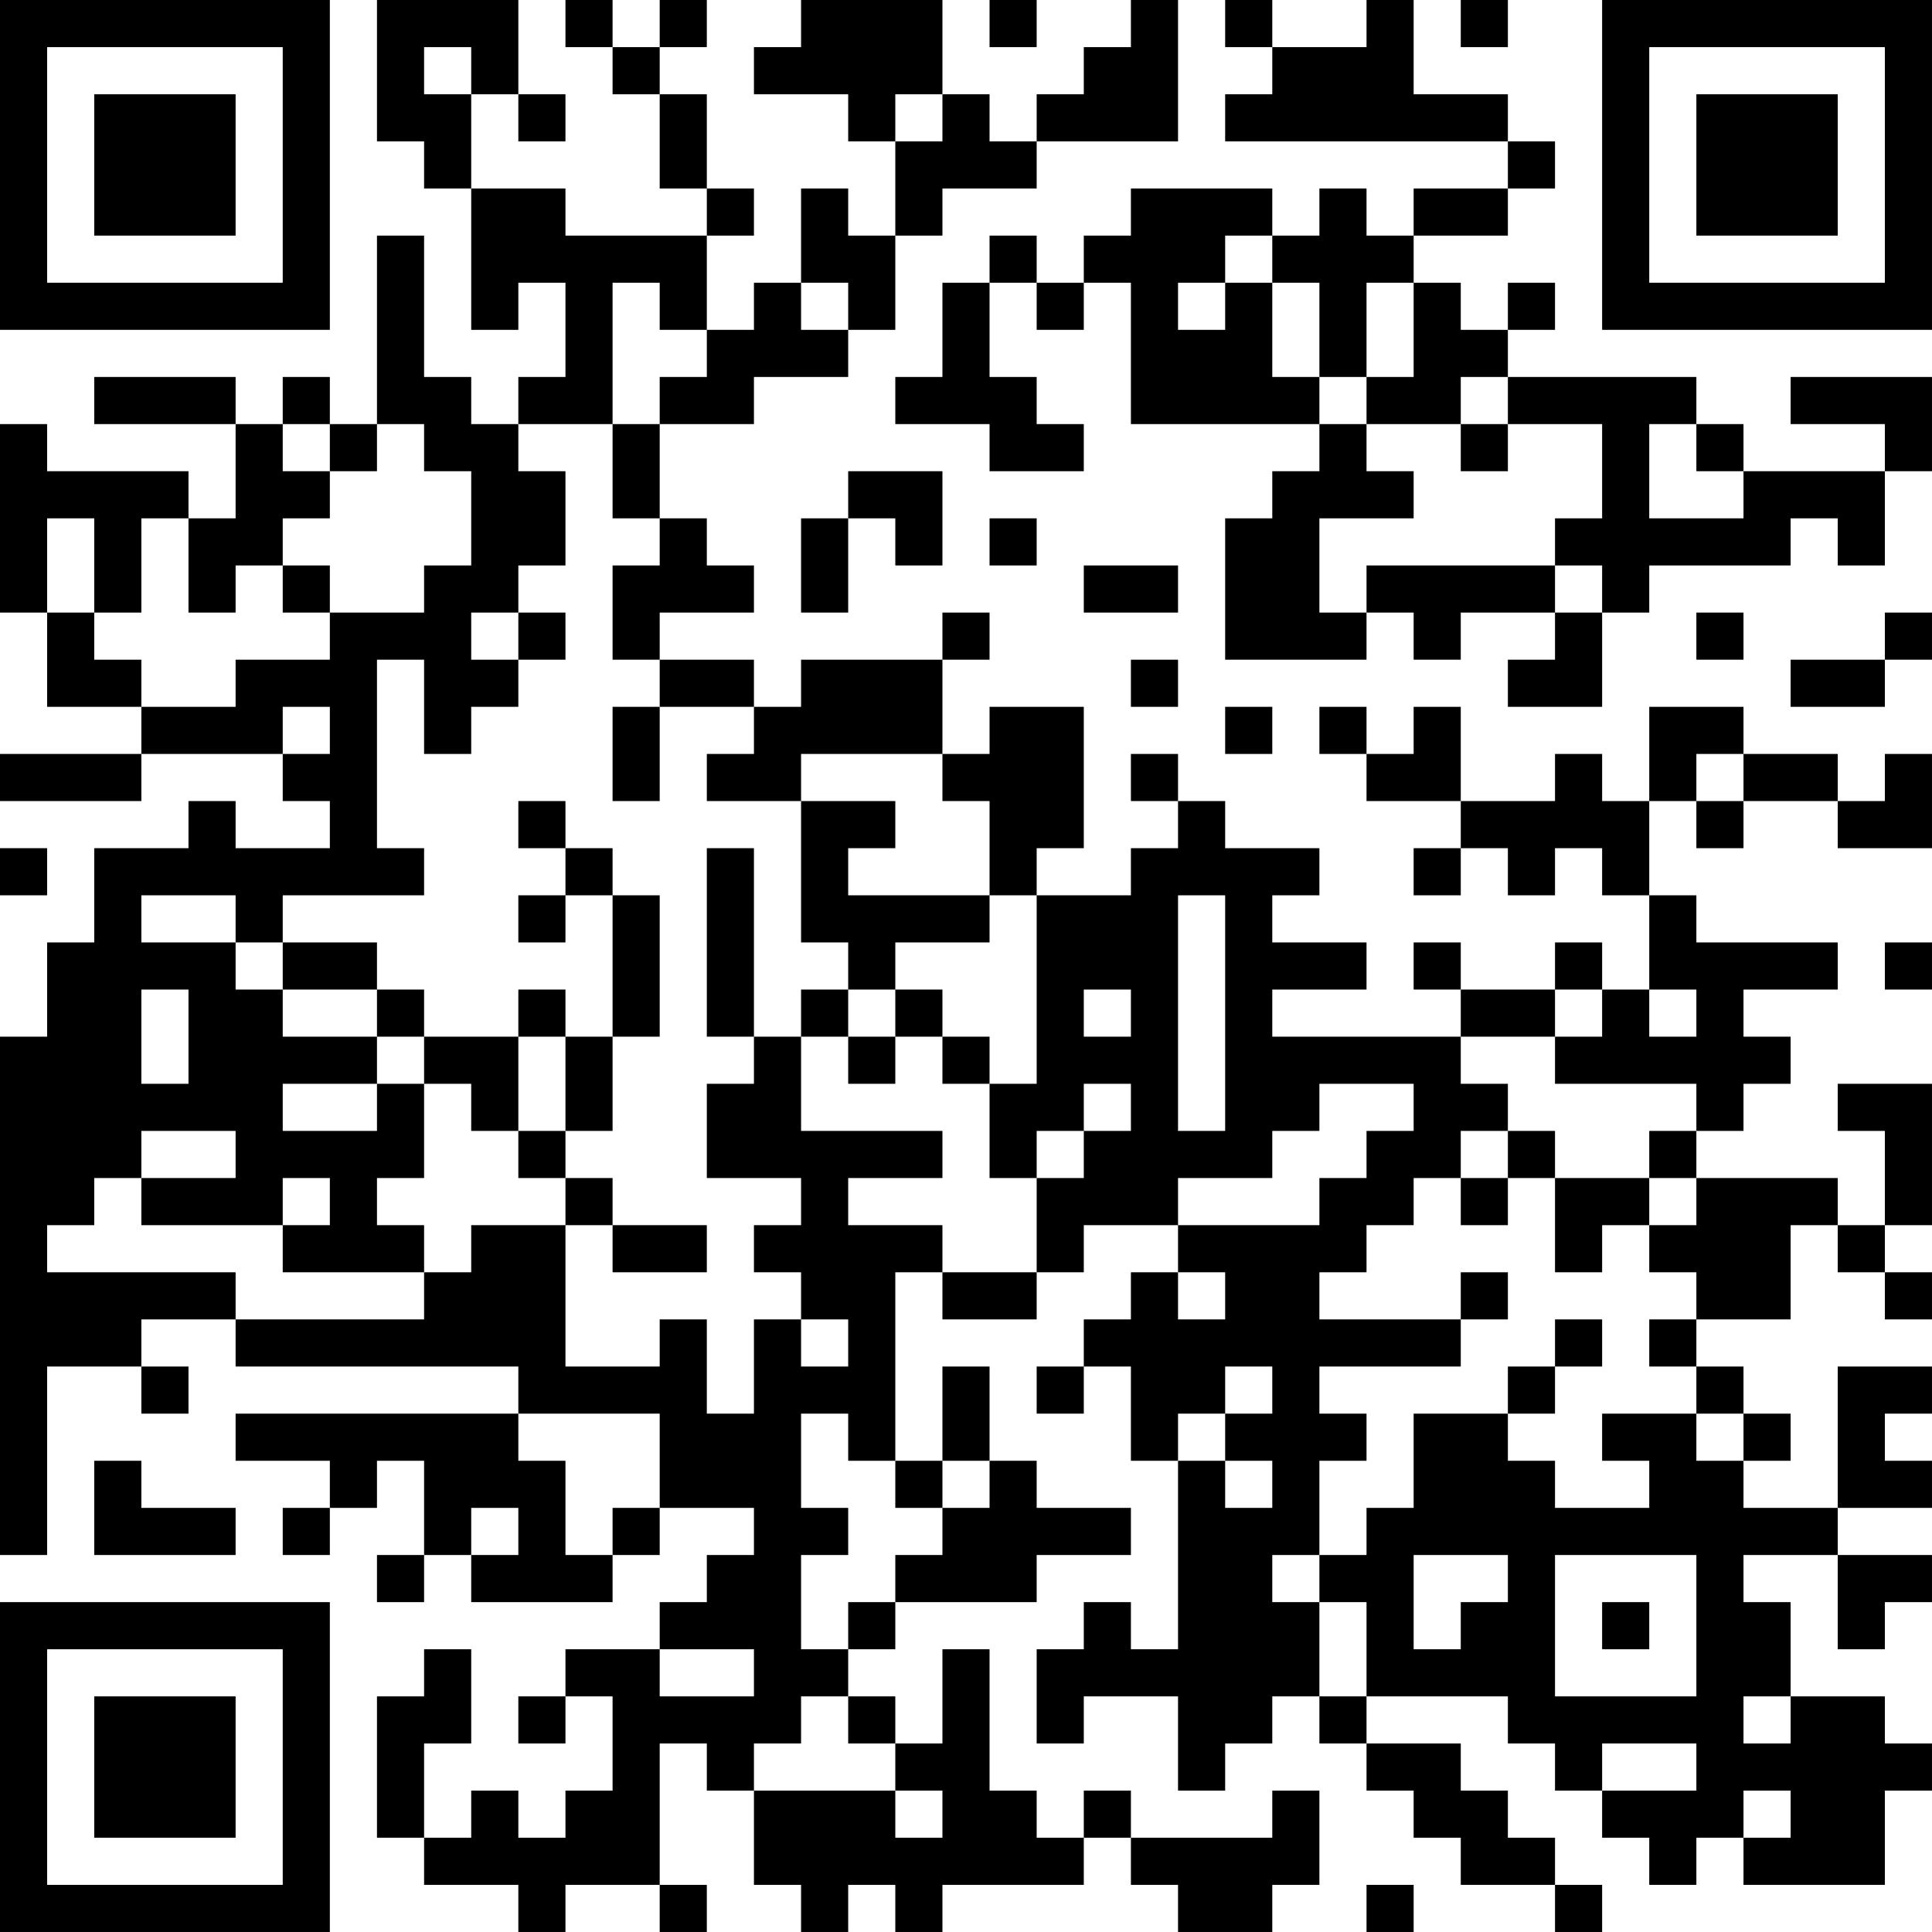 <?xml version="1.0" encoding="UTF-8"?>
<svg xmlns="http://www.w3.org/2000/svg" version="1.1" width="200" height="200" viewBox="0 0 200 200"><rect x="0" y="0" width="200" height="200" fill="#ffffff"/><g transform="scale(4.878)"><g transform="translate(0,0)"><path fill-rule="evenodd" d="M8 0L8 3L9 3L9 4L10 4L10 7L11 7L11 6L12 6L12 8L11 8L11 9L10 9L10 8L9 8L9 5L8 5L8 9L7 9L7 8L6 8L6 9L5 9L5 8L2 8L2 9L5 9L5 11L4 11L4 10L1 10L1 9L0 9L0 13L1 13L1 15L3 15L3 16L0 16L0 17L3 17L3 16L6 16L6 17L7 17L7 18L5 18L5 17L4 17L4 18L2 18L2 20L1 20L1 22L0 22L0 33L1 33L1 29L3 29L3 30L4 30L4 29L3 29L3 28L5 28L5 29L11 29L11 30L5 30L5 31L7 31L7 32L6 32L6 33L7 33L7 32L8 32L8 31L9 31L9 33L8 33L8 34L9 34L9 33L10 33L10 34L13 34L13 33L14 33L14 32L16 32L16 33L15 33L15 34L14 34L14 35L12 35L12 36L11 36L11 37L12 37L12 36L13 36L13 38L12 38L12 39L11 39L11 38L10 38L10 39L9 39L9 37L10 37L10 35L9 35L9 36L8 36L8 39L9 39L9 40L11 40L11 41L12 41L12 40L14 40L14 41L15 41L15 40L14 40L14 37L15 37L15 38L16 38L16 40L17 40L17 41L18 41L18 40L19 40L19 41L20 41L20 40L23 40L23 39L24 39L24 40L25 40L25 41L27 41L27 40L28 40L28 38L27 38L27 39L24 39L24 38L23 38L23 39L22 39L22 38L21 38L21 35L20 35L20 37L19 37L19 36L18 36L18 35L19 35L19 34L22 34L22 33L24 33L24 32L22 32L22 31L21 31L21 29L20 29L20 31L19 31L19 27L20 27L20 28L22 28L22 27L23 27L23 26L25 26L25 27L24 27L24 28L23 28L23 29L22 29L22 30L23 30L23 29L24 29L24 31L25 31L25 35L24 35L24 34L23 34L23 35L22 35L22 37L23 37L23 36L25 36L25 38L26 38L26 37L27 37L27 36L28 36L28 37L29 37L29 38L30 38L30 39L31 39L31 40L33 40L33 41L34 41L34 40L33 40L33 39L32 39L32 38L31 38L31 37L29 37L29 36L32 36L32 37L33 37L33 38L34 38L34 39L35 39L35 40L36 40L36 39L37 39L37 40L40 40L40 38L41 38L41 37L40 37L40 36L38 36L38 34L37 34L37 33L39 33L39 35L40 35L40 34L41 34L41 33L39 33L39 32L41 32L41 31L40 31L40 30L41 30L41 29L39 29L39 32L37 32L37 31L38 31L38 30L37 30L37 29L36 29L36 28L38 28L38 26L39 26L39 27L40 27L40 28L41 28L41 27L40 27L40 26L41 26L41 23L39 23L39 24L40 24L40 26L39 26L39 25L36 25L36 24L37 24L37 23L38 23L38 22L37 22L37 21L39 21L39 20L36 20L36 19L35 19L35 17L36 17L36 18L37 18L37 17L39 17L39 18L41 18L41 16L40 16L40 17L39 17L39 16L37 16L37 15L35 15L35 17L34 17L34 16L33 16L33 17L31 17L31 15L30 15L30 16L29 16L29 15L28 15L28 16L29 16L29 17L31 17L31 18L30 18L30 19L31 19L31 18L32 18L32 19L33 19L33 18L34 18L34 19L35 19L35 21L34 21L34 20L33 20L33 21L31 21L31 20L30 20L30 21L31 21L31 22L27 22L27 21L29 21L29 20L27 20L27 19L28 19L28 18L26 18L26 17L25 17L25 16L24 16L24 17L25 17L25 18L24 18L24 19L22 19L22 18L23 18L23 15L21 15L21 16L20 16L20 14L21 14L21 13L20 13L20 14L17 14L17 15L16 15L16 14L14 14L14 13L16 13L16 12L15 12L15 11L14 11L14 9L16 9L16 8L18 8L18 7L19 7L19 5L20 5L20 4L22 4L22 3L25 3L25 0L24 0L24 1L23 1L23 2L22 2L22 3L21 3L21 2L20 2L20 0L17 0L17 1L16 1L16 2L18 2L18 3L19 3L19 5L18 5L18 4L17 4L17 6L16 6L16 7L15 7L15 5L16 5L16 4L15 4L15 2L14 2L14 1L15 1L15 0L14 0L14 1L13 1L13 0L12 0L12 1L13 1L13 2L14 2L14 4L15 4L15 5L12 5L12 4L10 4L10 2L11 2L11 3L12 3L12 2L11 2L11 0ZM21 0L21 1L22 1L22 0ZM26 0L26 1L27 1L27 2L26 2L26 3L32 3L32 4L30 4L30 5L29 5L29 4L28 4L28 5L27 5L27 4L24 4L24 5L23 5L23 6L22 6L22 5L21 5L21 6L20 6L20 8L19 8L19 9L21 9L21 10L23 10L23 9L22 9L22 8L21 8L21 6L22 6L22 7L23 7L23 6L24 6L24 9L28 9L28 10L27 10L27 11L26 11L26 14L29 14L29 13L30 13L30 14L31 14L31 13L33 13L33 14L32 14L32 15L34 15L34 13L35 13L35 12L38 12L38 11L39 11L39 12L40 12L40 10L41 10L41 8L38 8L38 9L40 9L40 10L37 10L37 9L36 9L36 8L32 8L32 7L33 7L33 6L32 6L32 7L31 7L31 6L30 6L30 5L32 5L32 4L33 4L33 3L32 3L32 2L30 2L30 0L29 0L29 1L27 1L27 0ZM31 0L31 1L32 1L32 0ZM9 1L9 2L10 2L10 1ZM19 2L19 3L20 3L20 2ZM26 5L26 6L25 6L25 7L26 7L26 6L27 6L27 8L28 8L28 9L29 9L29 10L30 10L30 11L28 11L28 13L29 13L29 12L33 12L33 13L34 13L34 12L33 12L33 11L34 11L34 9L32 9L32 8L31 8L31 9L29 9L29 8L30 8L30 6L29 6L29 8L28 8L28 6L27 6L27 5ZM13 6L13 9L11 9L11 10L12 10L12 12L11 12L11 13L10 13L10 14L11 14L11 15L10 15L10 16L9 16L9 14L8 14L8 18L9 18L9 19L6 19L6 20L5 20L5 19L3 19L3 20L5 20L5 21L6 21L6 22L8 22L8 23L6 23L6 24L8 24L8 23L9 23L9 25L8 25L8 26L9 26L9 27L6 27L6 26L7 26L7 25L6 25L6 26L3 26L3 25L5 25L5 24L3 24L3 25L2 25L2 26L1 26L1 27L5 27L5 28L9 28L9 27L10 27L10 26L12 26L12 29L14 29L14 28L15 28L15 30L16 30L16 28L17 28L17 29L18 29L18 28L17 28L17 27L16 27L16 26L17 26L17 25L15 25L15 23L16 23L16 22L17 22L17 24L20 24L20 25L18 25L18 26L20 26L20 27L22 27L22 25L23 25L23 24L24 24L24 23L23 23L23 24L22 24L22 25L21 25L21 23L22 23L22 19L21 19L21 17L20 17L20 16L17 16L17 17L15 17L15 16L16 16L16 15L14 15L14 14L13 14L13 12L14 12L14 11L13 11L13 9L14 9L14 8L15 8L15 7L14 7L14 6ZM17 6L17 7L18 7L18 6ZM6 9L6 10L7 10L7 11L6 11L6 12L5 12L5 13L4 13L4 11L3 11L3 13L2 13L2 11L1 11L1 13L2 13L2 14L3 14L3 15L5 15L5 14L7 14L7 13L9 13L9 12L10 12L10 10L9 10L9 9L8 9L8 10L7 10L7 9ZM31 9L31 10L32 10L32 9ZM35 9L35 11L37 11L37 10L36 10L36 9ZM18 10L18 11L17 11L17 13L18 13L18 11L19 11L19 12L20 12L20 10ZM21 11L21 12L22 12L22 11ZM6 12L6 13L7 13L7 12ZM23 12L23 13L25 13L25 12ZM11 13L11 14L12 14L12 13ZM36 13L36 14L37 14L37 13ZM40 13L40 14L38 14L38 15L40 15L40 14L41 14L41 13ZM24 14L24 15L25 15L25 14ZM6 15L6 16L7 16L7 15ZM13 15L13 17L14 17L14 15ZM26 15L26 16L27 16L27 15ZM36 16L36 17L37 17L37 16ZM11 17L11 18L12 18L12 19L11 19L11 20L12 20L12 19L13 19L13 22L12 22L12 21L11 21L11 22L9 22L9 21L8 21L8 20L6 20L6 21L8 21L8 22L9 22L9 23L10 23L10 24L11 24L11 25L12 25L12 26L13 26L13 27L15 27L15 26L13 26L13 25L12 25L12 24L13 24L13 22L14 22L14 19L13 19L13 18L12 18L12 17ZM17 17L17 20L18 20L18 21L17 21L17 22L18 22L18 23L19 23L19 22L20 22L20 23L21 23L21 22L20 22L20 21L19 21L19 20L21 20L21 19L18 19L18 18L19 18L19 17ZM0 18L0 19L1 19L1 18ZM15 18L15 22L16 22L16 18ZM25 19L25 24L26 24L26 19ZM40 20L40 21L41 21L41 20ZM3 21L3 23L4 23L4 21ZM18 21L18 22L19 22L19 21ZM23 21L23 22L24 22L24 21ZM33 21L33 22L31 22L31 23L32 23L32 24L31 24L31 25L30 25L30 26L29 26L29 27L28 27L28 28L31 28L31 29L28 29L28 30L29 30L29 31L28 31L28 33L27 33L27 34L28 34L28 36L29 36L29 34L28 34L28 33L29 33L29 32L30 32L30 30L32 30L32 31L33 31L33 32L35 32L35 31L34 31L34 30L36 30L36 31L37 31L37 30L36 30L36 29L35 29L35 28L36 28L36 27L35 27L35 26L36 26L36 25L35 25L35 24L36 24L36 23L33 23L33 22L34 22L34 21ZM35 21L35 22L36 22L36 21ZM11 22L11 24L12 24L12 22ZM28 23L28 24L27 24L27 25L25 25L25 26L28 26L28 25L29 25L29 24L30 24L30 23ZM32 24L32 25L31 25L31 26L32 26L32 25L33 25L33 27L34 27L34 26L35 26L35 25L33 25L33 24ZM25 27L25 28L26 28L26 27ZM31 27L31 28L32 28L32 27ZM33 28L33 29L32 29L32 30L33 30L33 29L34 29L34 28ZM26 29L26 30L25 30L25 31L26 31L26 32L27 32L27 31L26 31L26 30L27 30L27 29ZM11 30L11 31L12 31L12 33L13 33L13 32L14 32L14 30ZM17 30L17 32L18 32L18 33L17 33L17 35L18 35L18 34L19 34L19 33L20 33L20 32L21 32L21 31L20 31L20 32L19 32L19 31L18 31L18 30ZM2 31L2 33L5 33L5 32L3 32L3 31ZM10 32L10 33L11 33L11 32ZM30 33L30 35L31 35L31 34L32 34L32 33ZM33 33L33 36L36 36L36 33ZM34 34L34 35L35 35L35 34ZM14 35L14 36L16 36L16 35ZM17 36L17 37L16 37L16 38L19 38L19 39L20 39L20 38L19 38L19 37L18 37L18 36ZM37 36L37 37L38 37L38 36ZM34 37L34 38L36 38L36 37ZM37 38L37 39L38 39L38 38ZM29 40L29 41L30 41L30 40ZM0 0L0 7L7 7L7 0ZM1 1L1 6L6 6L6 1ZM2 2L2 5L5 5L5 2ZM34 0L34 7L41 7L41 0ZM35 1L35 6L40 6L40 1ZM36 2L36 5L39 5L39 2ZM0 34L0 41L7 41L7 34ZM1 35L1 40L6 40L6 35ZM2 36L2 39L5 39L5 36Z" fill="#000000"/></g></g></svg>
